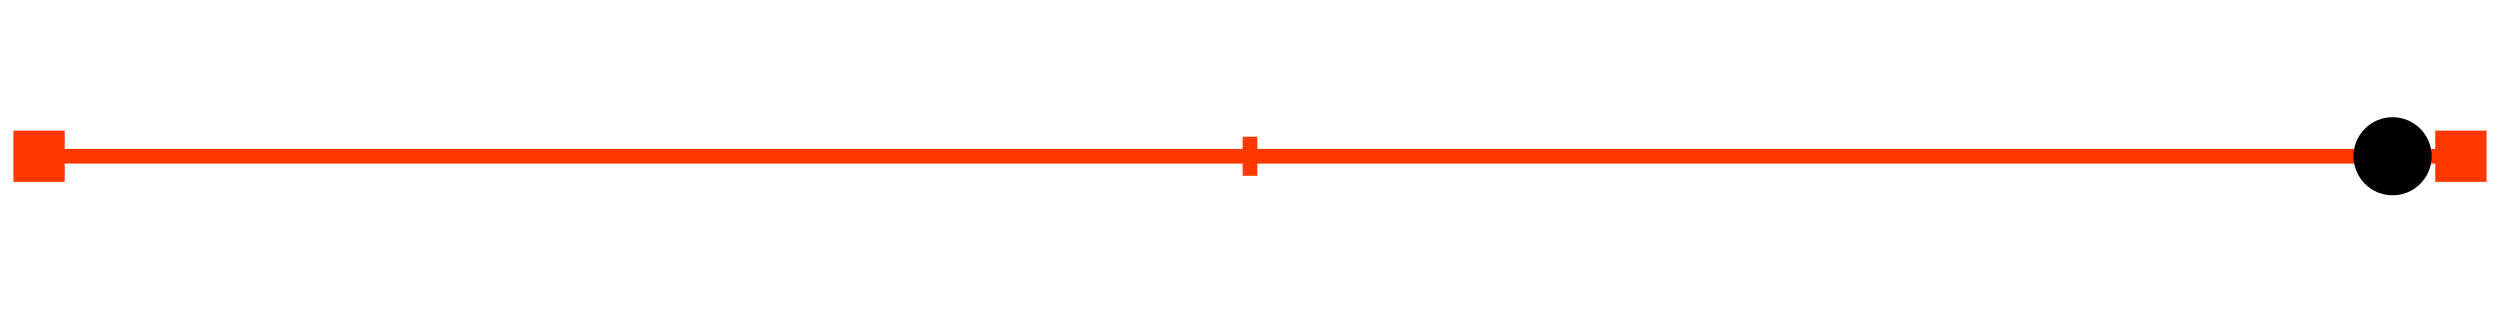 <?xml version="1.0"?>
<svg class="fill-base-dark dark:fill-base-bright" viewBox="0 0 512 64" width="100%" height="100%" xmlns="http://www.w3.org/2000/svg">
  <defs>
    <marker id="mkr_start_svg_2" markerHeight="5" markerUnits="strokeWidth" markerWidth="5" orient="auto" refX="50" refY="50" se_type="box" viewBox="0 0 100 100">
      <path d="M20,20 L20,80 L80,80 L80,20 Z" fill="#ff3700" stroke="#ff3700" stroke-width="10"/>
    </marker>
    <marker id="mkr_end_svg_2" markerHeight="5" markerUnits="strokeWidth" markerWidth="5" orient="auto" refX="50" refY="50" se_type="box" viewBox="0 0 100 100">
      <path d="M20,20 L20,80 L80,80 L80,20 Z" fill="#ff3700" stroke="#ff3700" stroke-width="10"/>
    </marker>
  </defs>
  <g class="layer">
    <title>Layer 1</title>
    <!-- Scale the y-coordinates to fit within the new viewBox height -->
    <line fill="none" id="svg_2" marker-end="url(#mkr_end_svg_2)" marker-start="url(#mkr_start_svg_2)" stroke="#ff3700" stroke-linecap="round" stroke-width="3" x1="8" x2="504" y1="32" y2="32"/>
    <line fill="none" id="svg_3" stroke="#ff3700" stroke-width="3" x1="256" x2="256" y1="28" y2="36"/>
    <ellipse cx="490" cy="32" id="svg_4" rx="8" ry="8"/>
  </g>
</svg>
